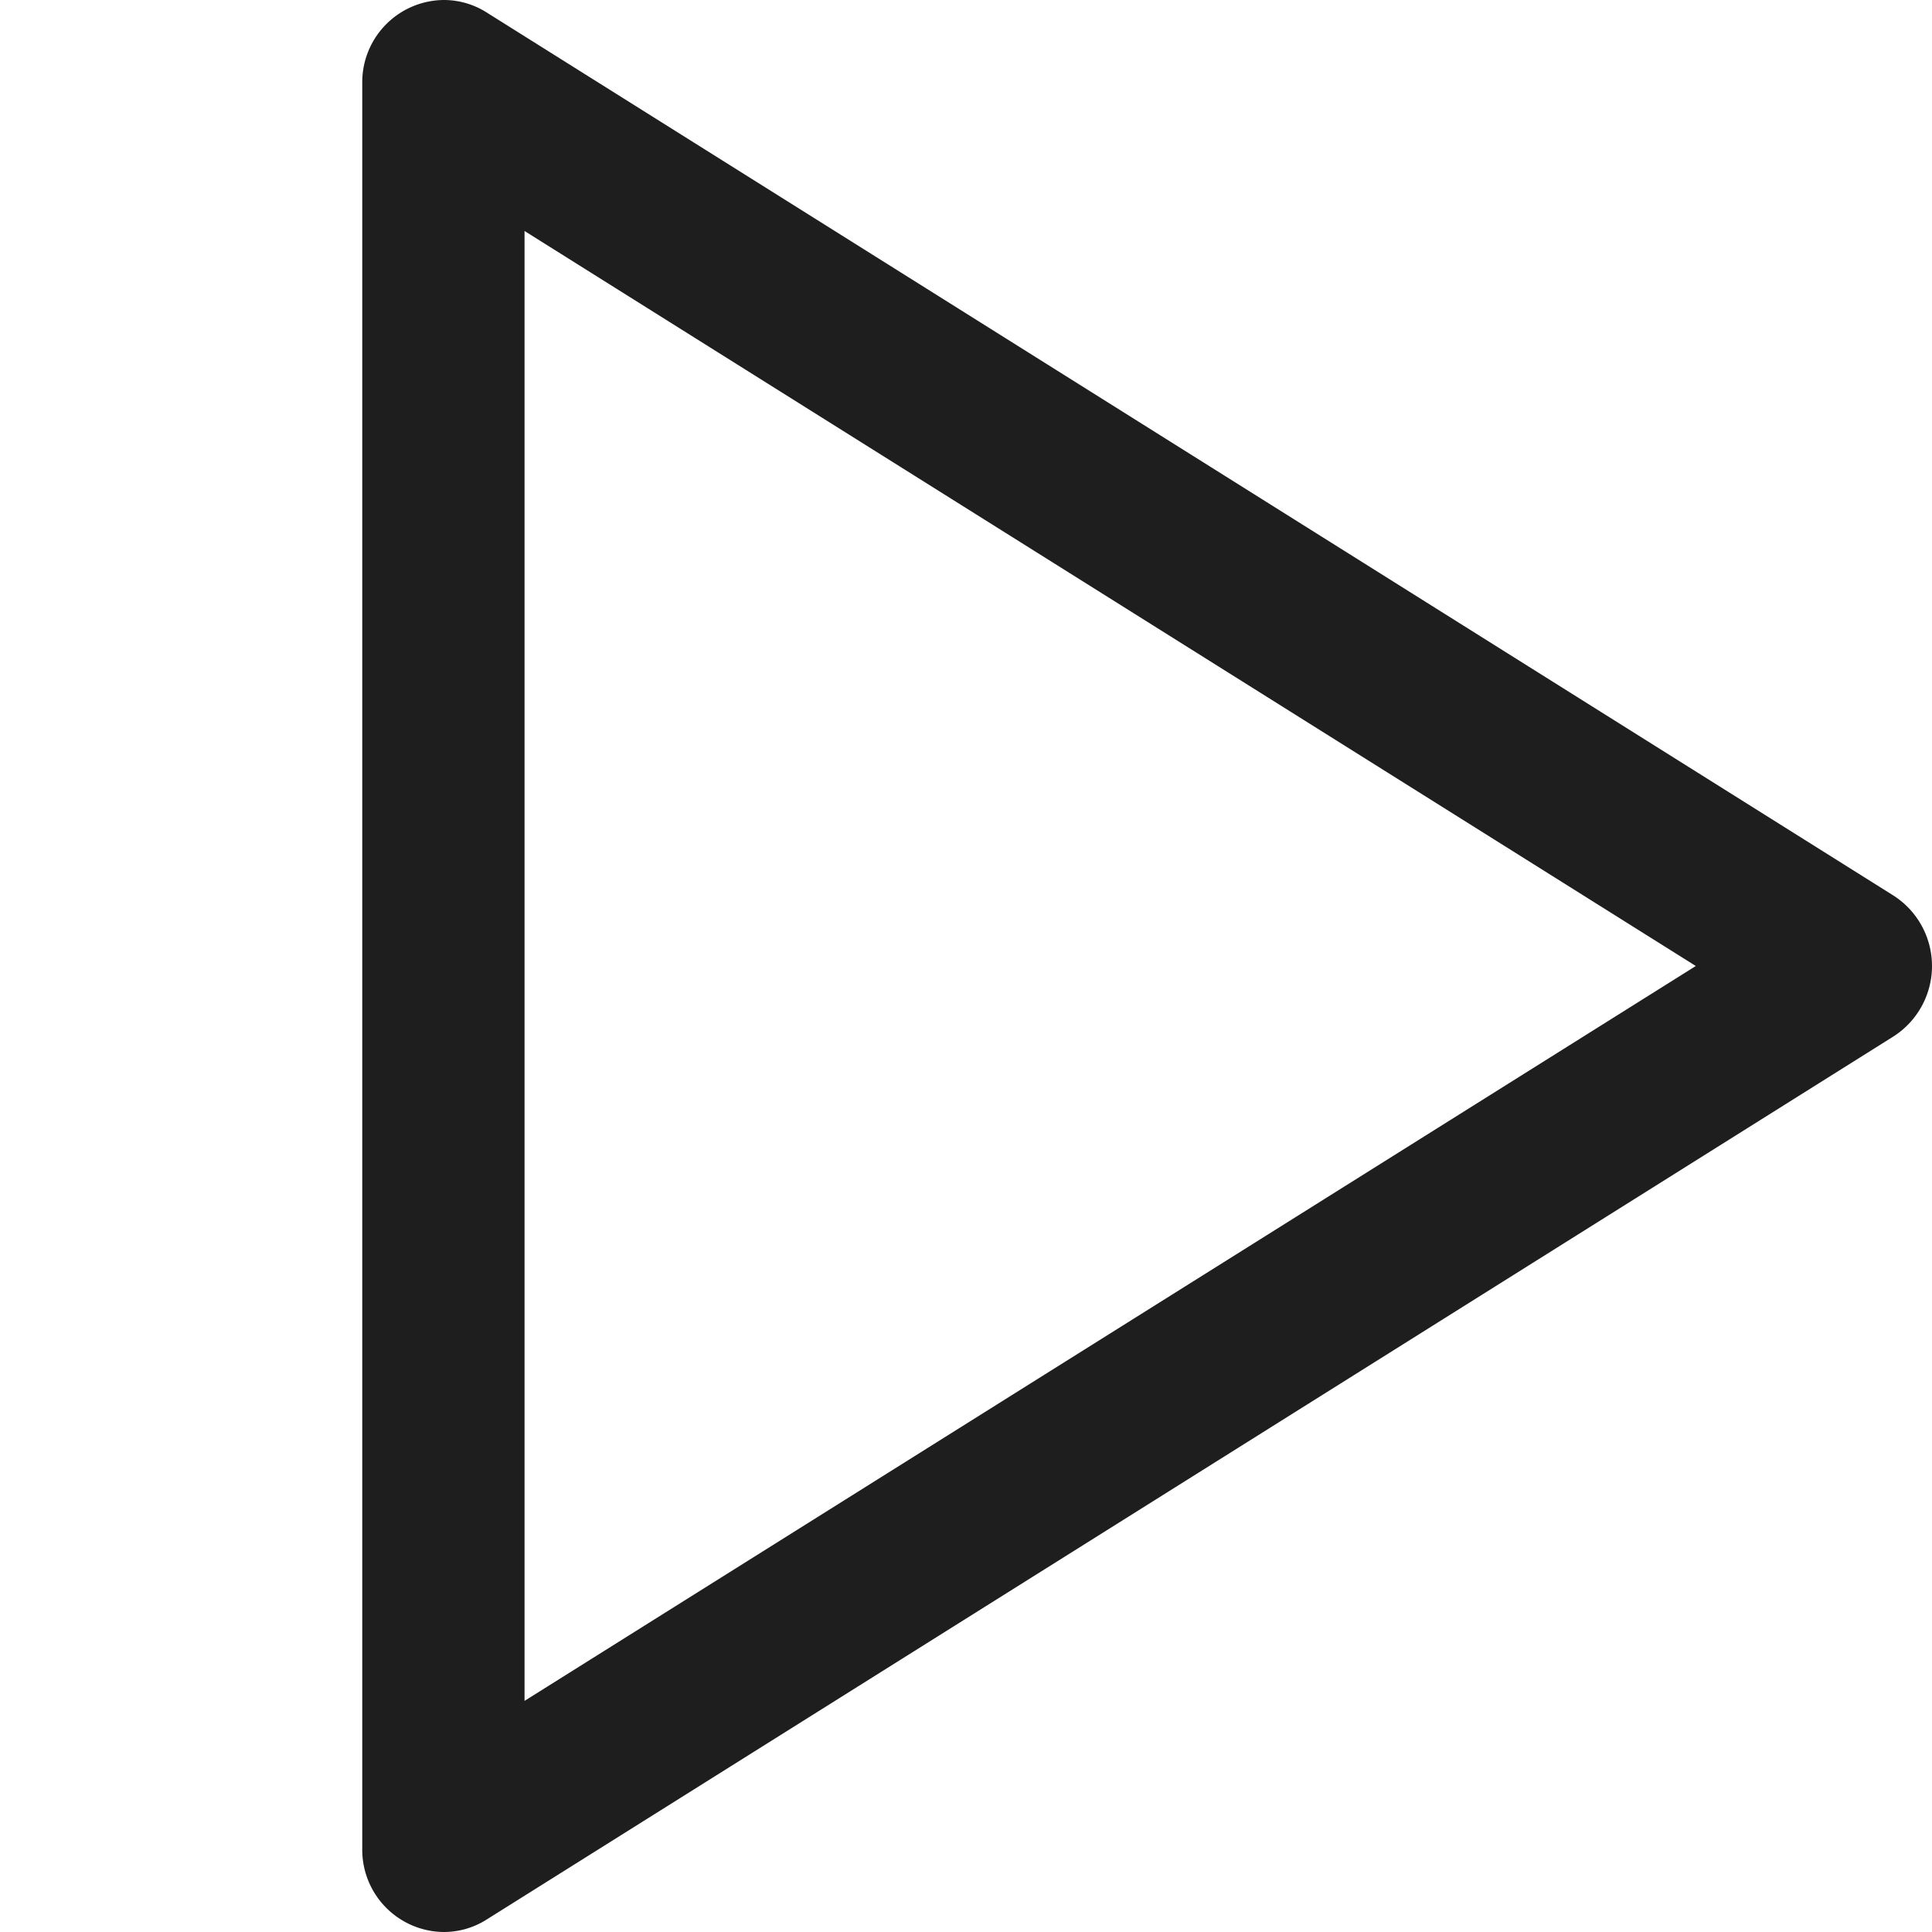 <svg xmlns="http://www.w3.org/2000/svg" width="16" height="16" viewBox="0 0 16 16">
  <g id="icons_tabler_play" data-name="icons/tabler/play" transform="translate(0 0)">
    <rect id="Icons_Tabler_Play_background" data-name="Icons/Tabler/Play background" width="16" height="16" fill="none"/>
    <path id="Path" d="M.674,16A.681.681,0,0,1,0,15.314V.687A.681.681,0,0,1,.674,0a.661.661,0,0,1,.351.1L12.68,7.416a.693.693,0,0,1,0,1.168L1.025,15.9A.661.661,0,0,1,.674,16Zm.67-14.087V14.086L11.044,8Z" transform="translate(3)" fill="#1e1e1e"/>
  </g>
</svg>
